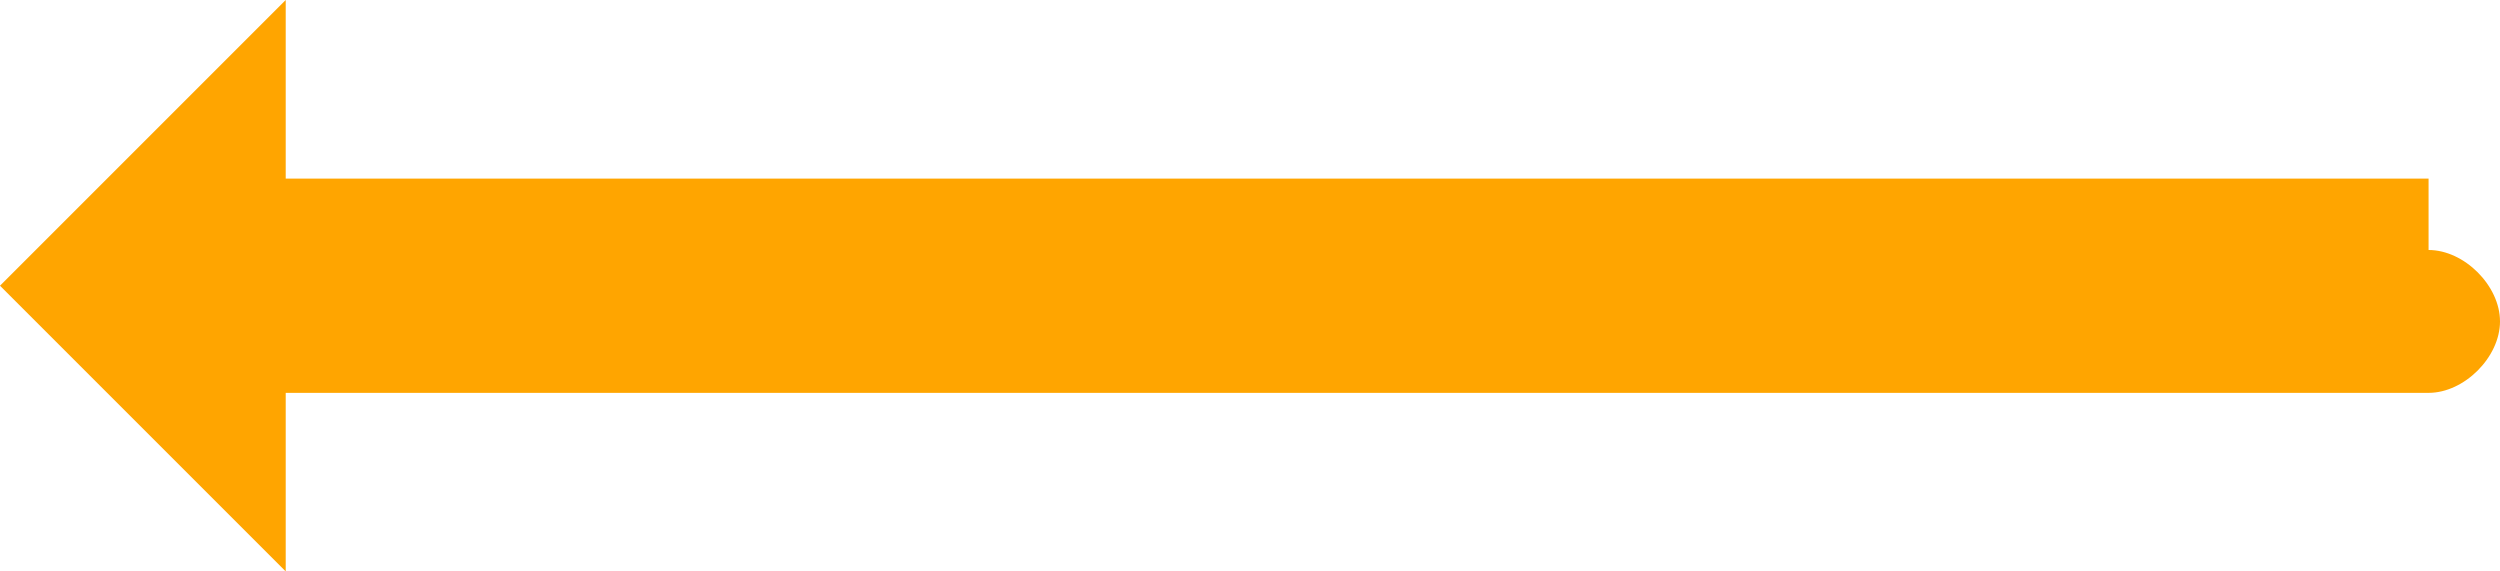 <?xml version="1.0" encoding="UTF-8"?>
<svg id="Layer_1" xmlns="http://www.w3.org/2000/svg" version="1.1" viewBox="0 0 7 1.6">
  <!-- Generator: Adobe Illustrator 29.2.1, SVG Export Plug-In . SVG Version: 2.1.0 Build 116)  -->
  <path d="M6.8.5H.8v-.5l-.8.8.8.8v-.5h6c.1,0,.2-.1.2-.2s-.1-.2-.2-.2Z" fill="orange"/>
</svg>
